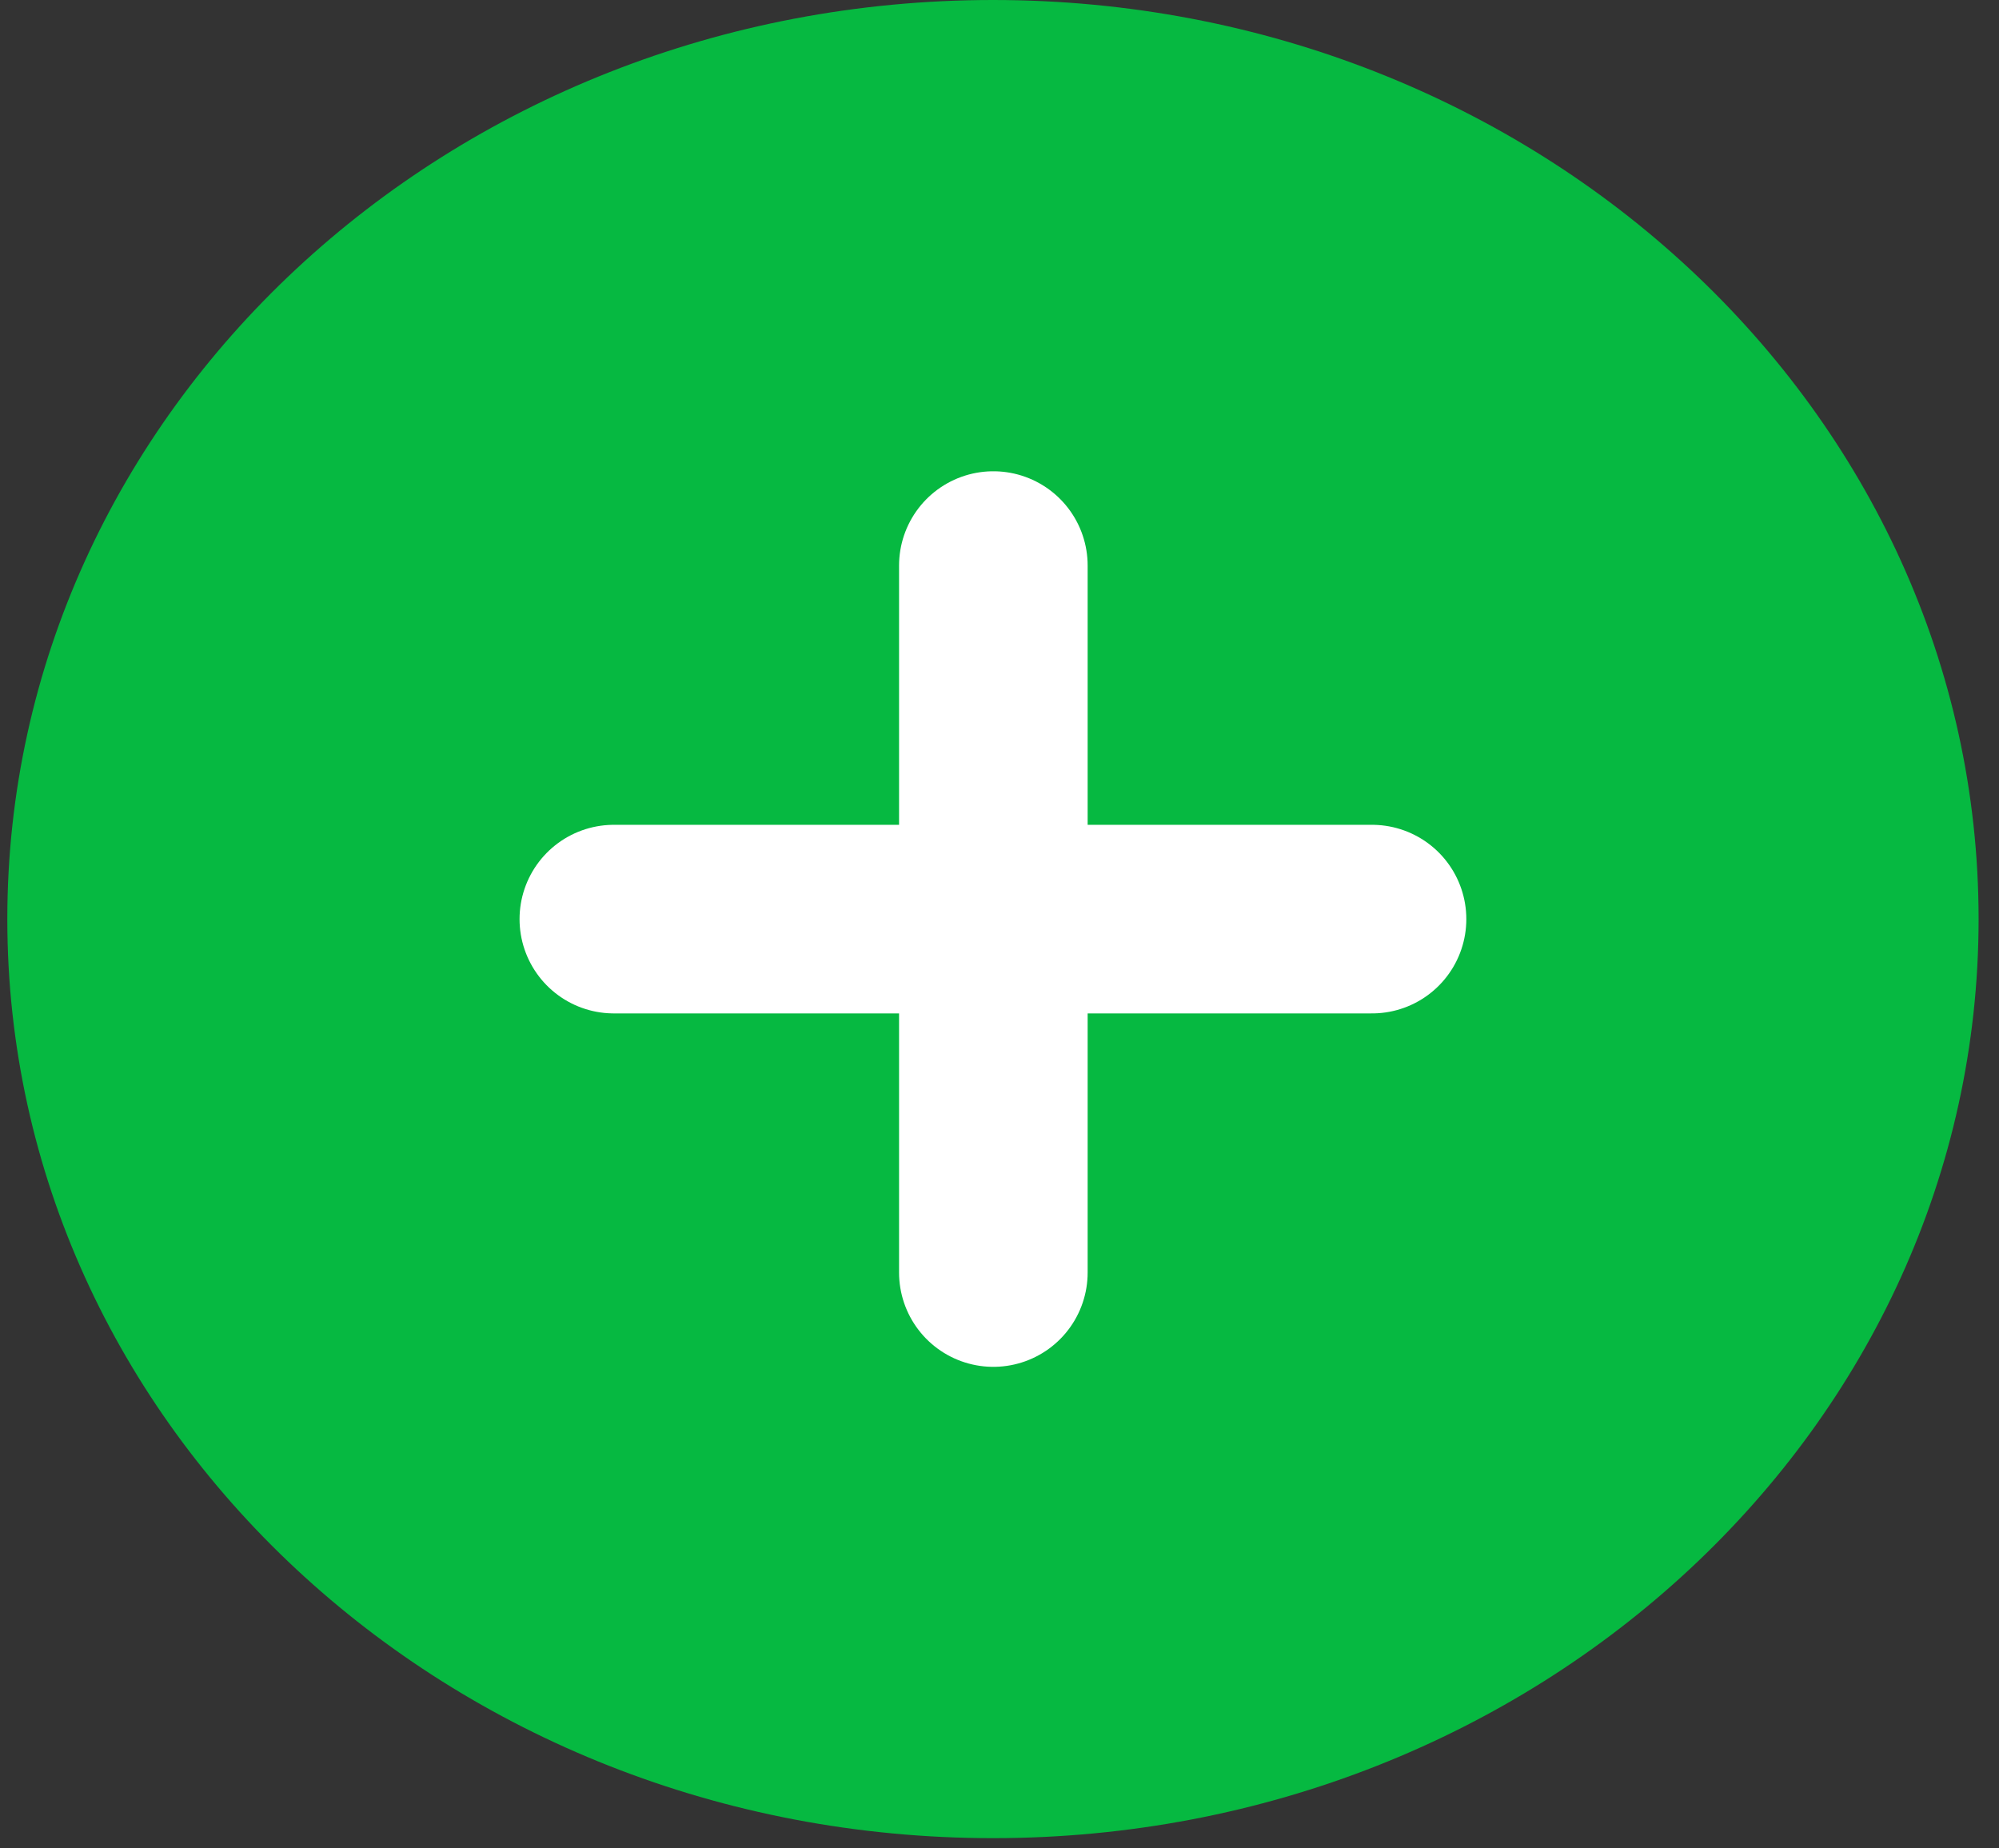 <svg width="53" height="49" viewBox="0 0 53 49" fill="none" xmlns="http://www.w3.org/2000/svg">
<rect x="0" y="0" width="53" height="49" fill="#333333" stroke="none"/>
<path d="M26.327 48.732C40.759 48.732 52.459 37.823 52.459 24.366C52.459 10.909 40.759 0 26.327 0C11.894 0 0.194 10.909 0.194 24.366C0.194 37.823 11.894 48.732 26.327 48.732Z" fill="#06B941"/>
<path d="M26.337 14.994V33.737" stroke="white" stroke-width="5" stroke-linecap="round"/>
<path d="M36.377 24.367H16.275" stroke="white" stroke-width="5" stroke-linecap="round"/>
</svg>
